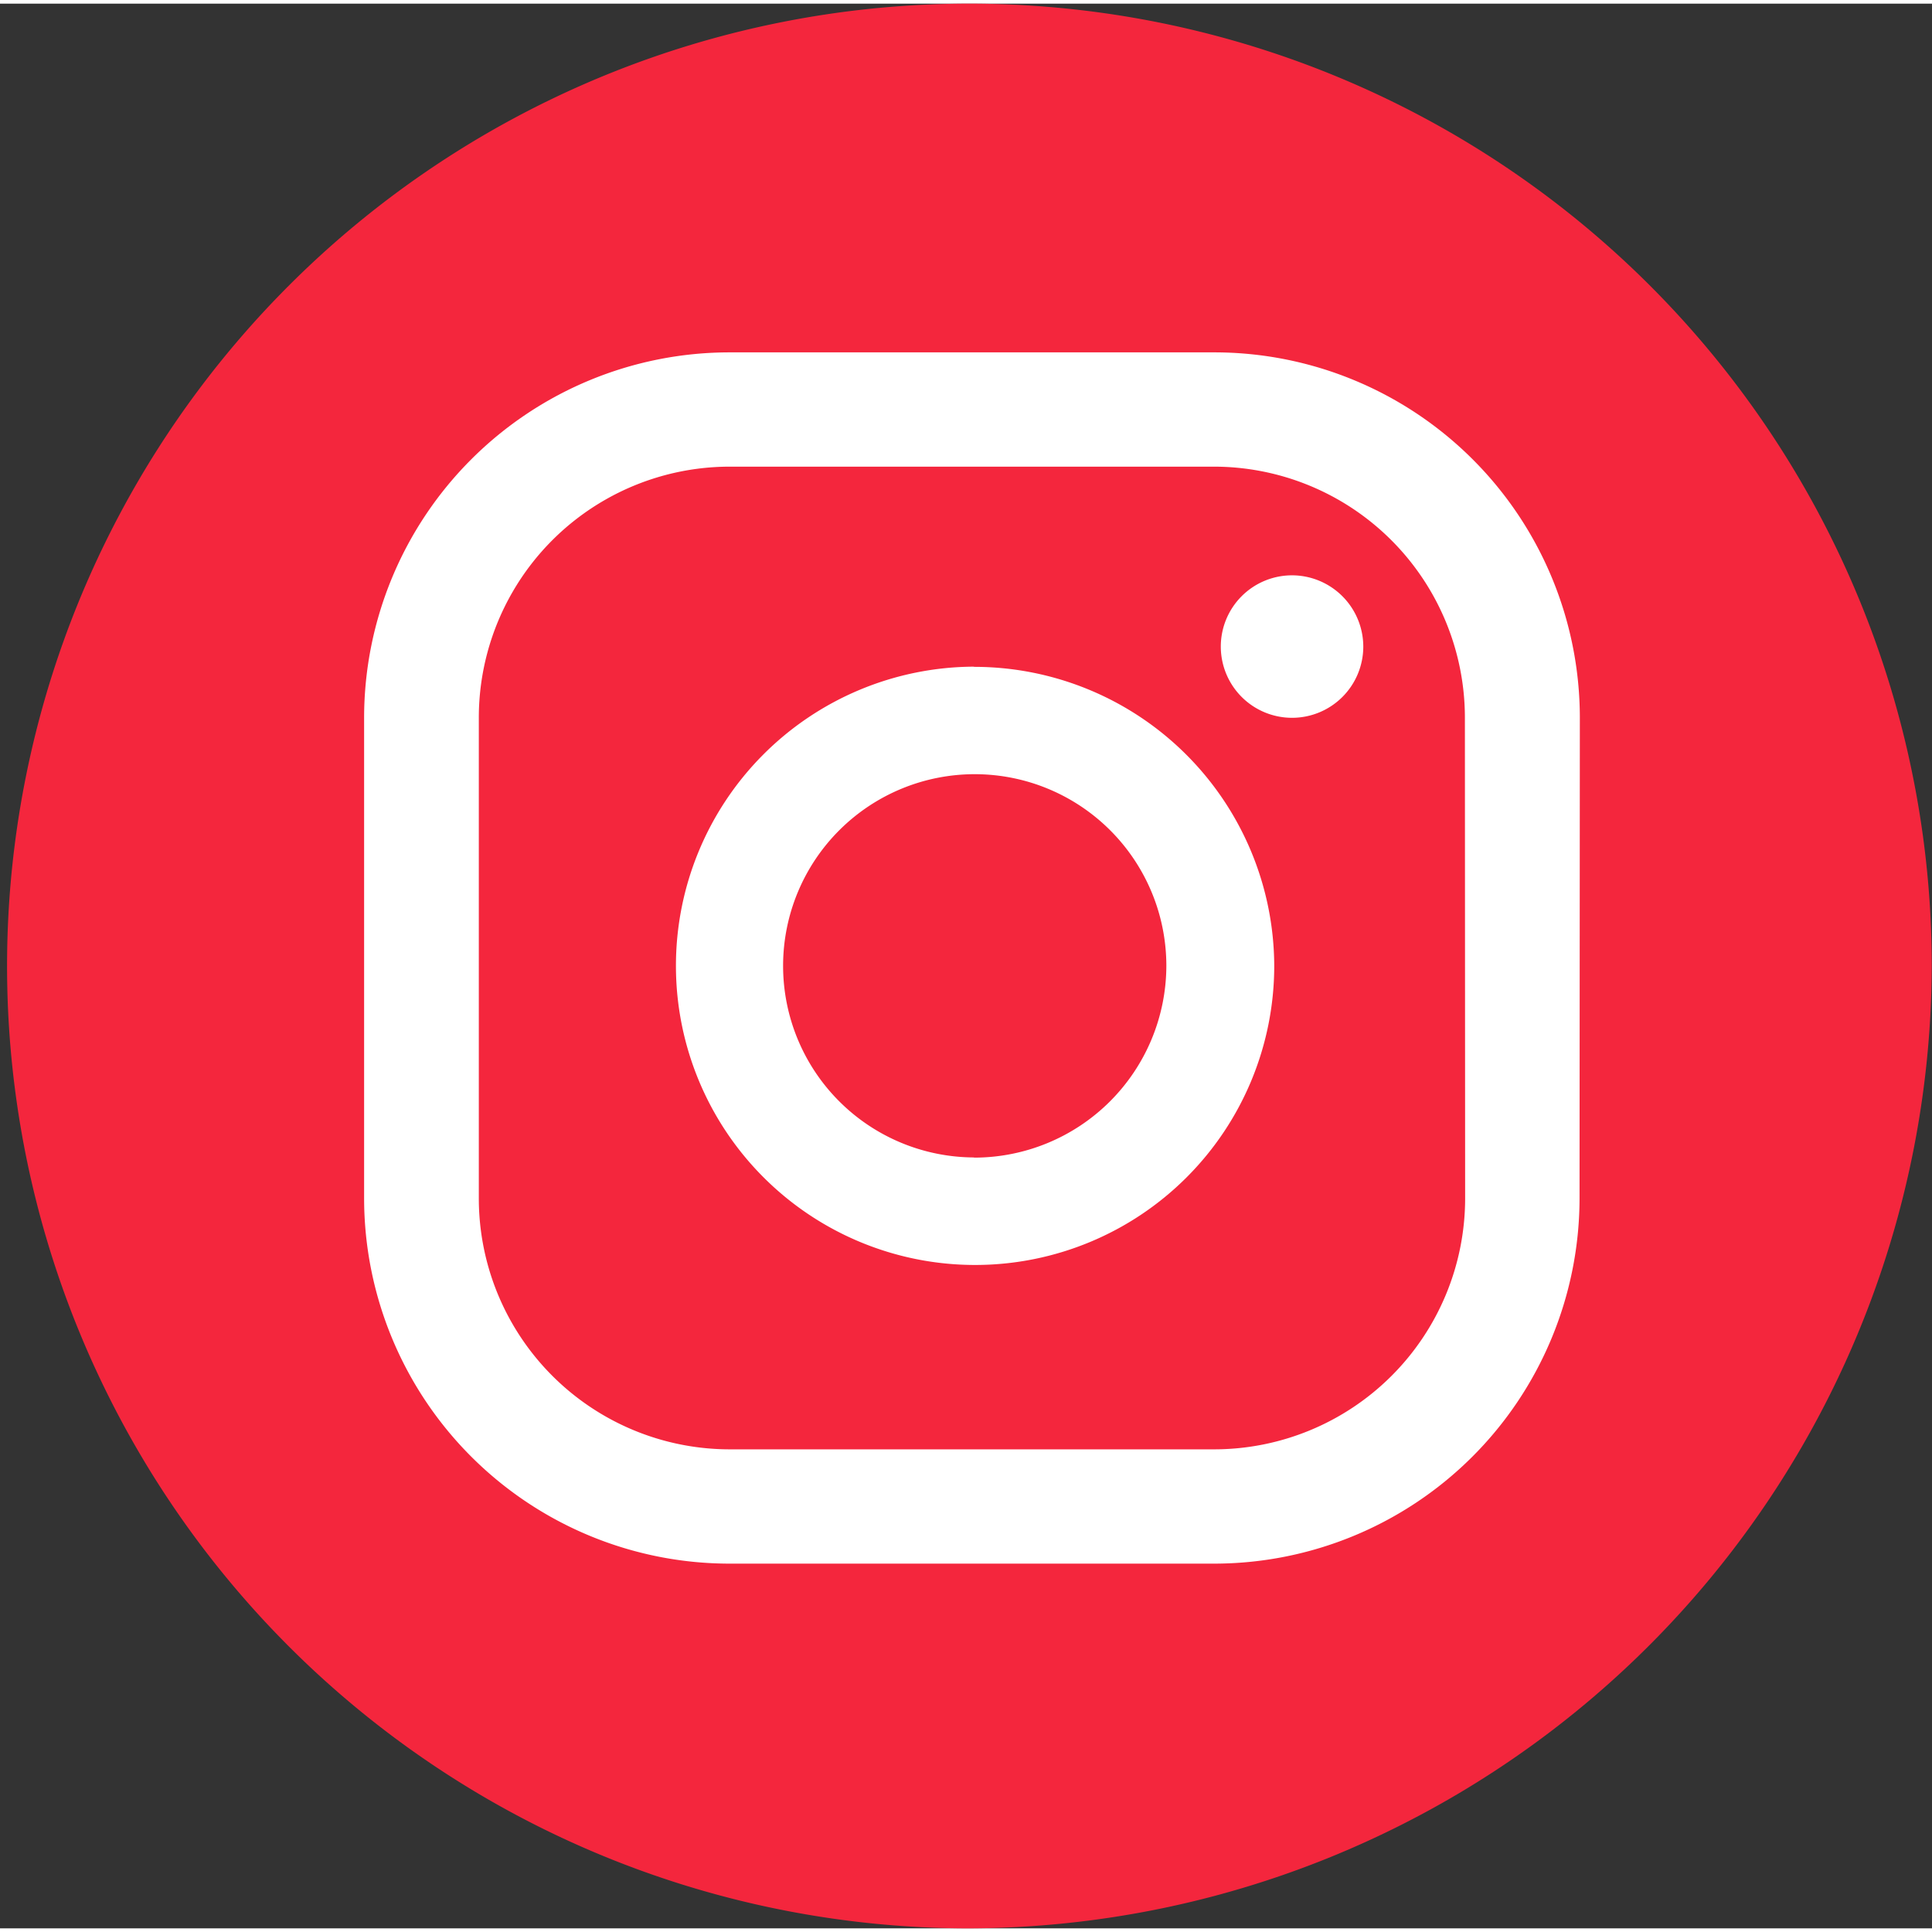 <svg xmlns="http://www.w3.org/2000/svg" width="48" height="48" viewBox="0 0 32.001 31.88">
    <rect x="0" y="0" width="32.001" height="31.88" fill="#333333" stroke="none"/>
    <ellipse cx="14.015" cy="13.955" fill="#fff" rx="14.015" ry="13.955" transform="translate(1.973 1.85)"/>
    <g>
        <path fill="#f4263d" d="M712 235.511a15.94 15.94 0 1 1 16-15.94 15.989 15.989 0 0 1-16 15.94zm5.4-22.411a1.18 1.18 0 1 0 1.184 1.18 1.182 1.182 0 0 0-1.184-1.18zm-5.264 1.513a4.955 4.955 0 1 0 4.973 4.955 4.97 4.97 0 0 0-4.974-4.952zm0 8.129a3.174 3.174 0 1 1 3.186-3.174 3.184 3.184 0 0 1-3.187 3.177zm10.035-7.292a6.055 6.055 0 0 0-6.066-6.043H708.1a6.055 6.055 0 0 0-6.066 6.043v7.977a6.055 6.055 0 0 0 6.066 6.043h8a6.055 6.055 0 0 0 6.066-6.043zm-1.9 7.977a4.159 4.159 0 0 1-4.167 4.15H708.1a4.158 4.158 0 0 1-4.166-4.15v-7.977a4.158 4.158 0 0 1 4.166-4.15h8a4.159 4.159 0 0 1 4.167 4.15z" transform="translate(-696.003 -203.631)"/>
    </g>
</svg>

